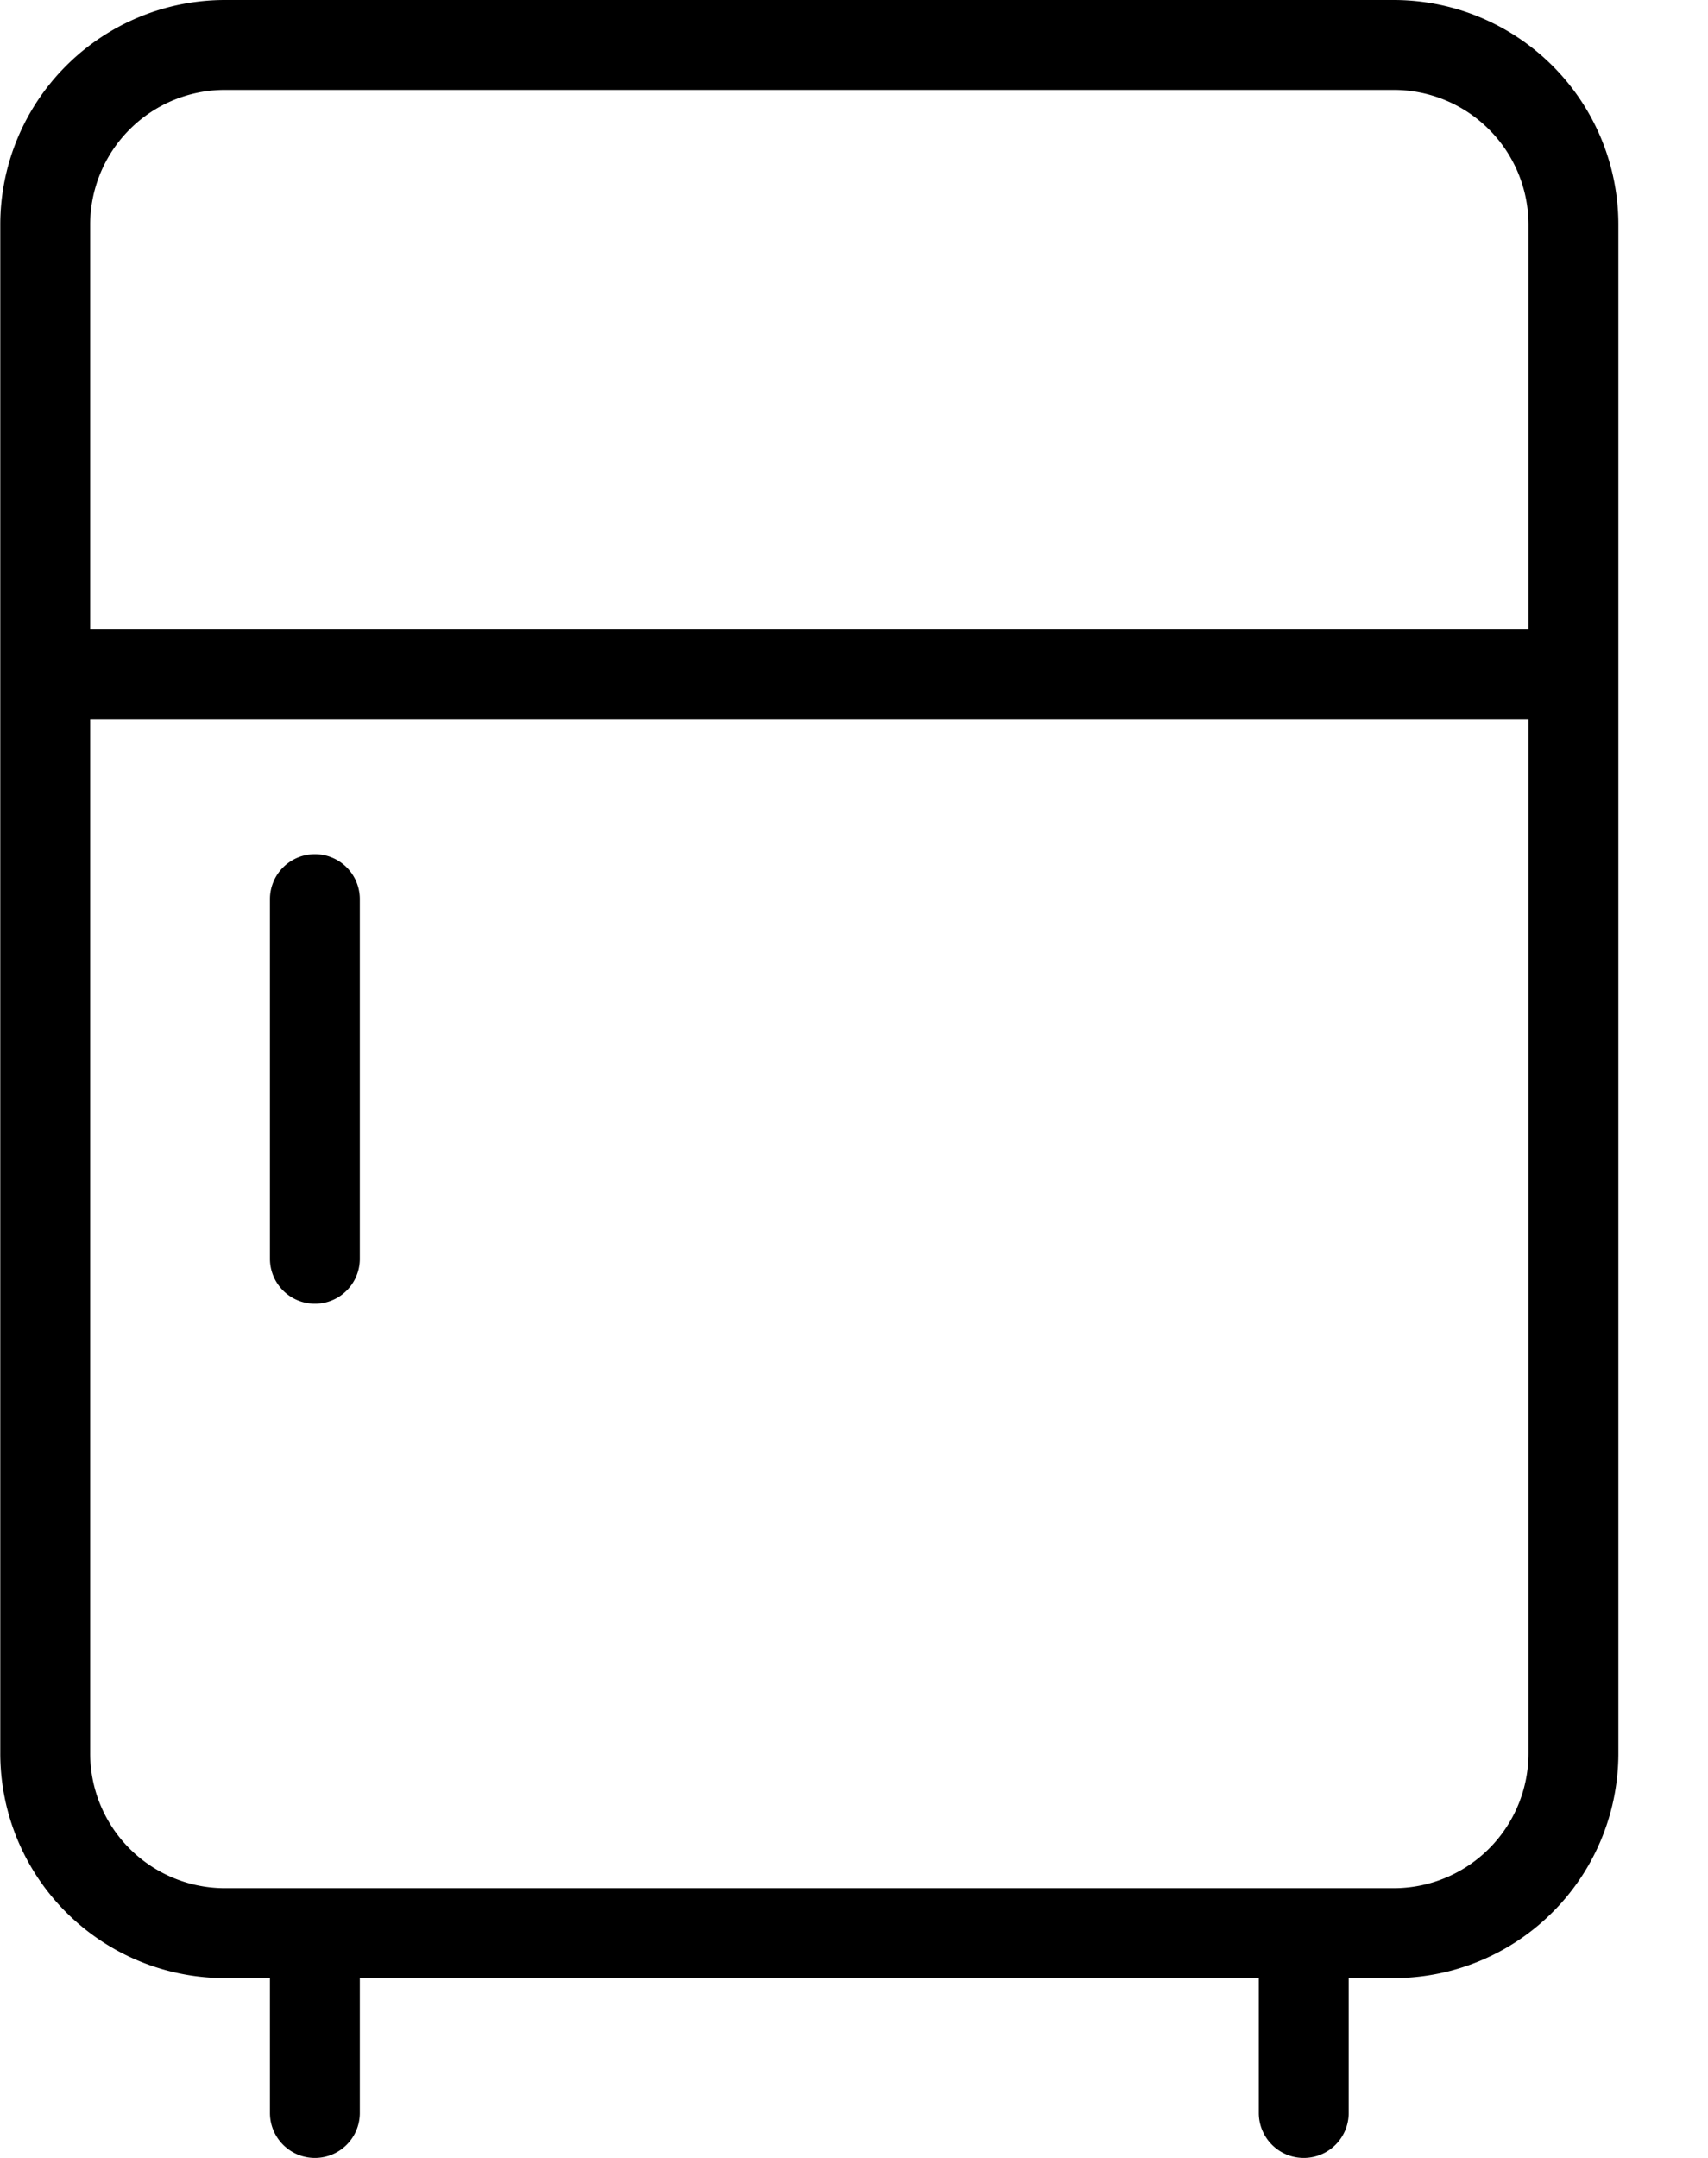 <svg viewBox="0 0 19 24" xmlns="http://www.w3.org/2000/svg"><path d="M3.003 23.5a.5.5 0 0 0 1 0h-1zm1-13.5a.5.5 0 0 0-1 0h1zm-1 4a.5.5 0 0 0 1 0h-1zm11 9.5a.5.5 0 0 0 1 0h-1zM2.503 1h13V0h-13v1zm14.5 1.5v17h1v-17h-1zm-1.5 18.5h-13v1h13v-1zm-14.5-1.5v-17h-1v17h1zM.503 8h17V7h-17v1zm2 13a1.5 1.5 0 0 1-1.5-1.5h-1a2.5 2.5 0 0 0 2.5 2.5v-1zm14.5-1.5a1.5 1.5 0 0 1-1.5 1.5v1a2.5 2.5 0 0 0 2.5-2.5h-1zM15.503 1a1.5 1.5 0 0 1 1.5 1.5h1a2.5 2.5 0 0 0-2.5-2.5v1zm-13-1a2.5 2.5 0 0 0-2.5 2.5h1a1.5 1.5 0 0 1 1.5-1.5V0zm.5 22v1.5h1V22h-1zm0-12v4h1v-4h-1zm11 12v1.5h1V22h-1z"/></svg>
